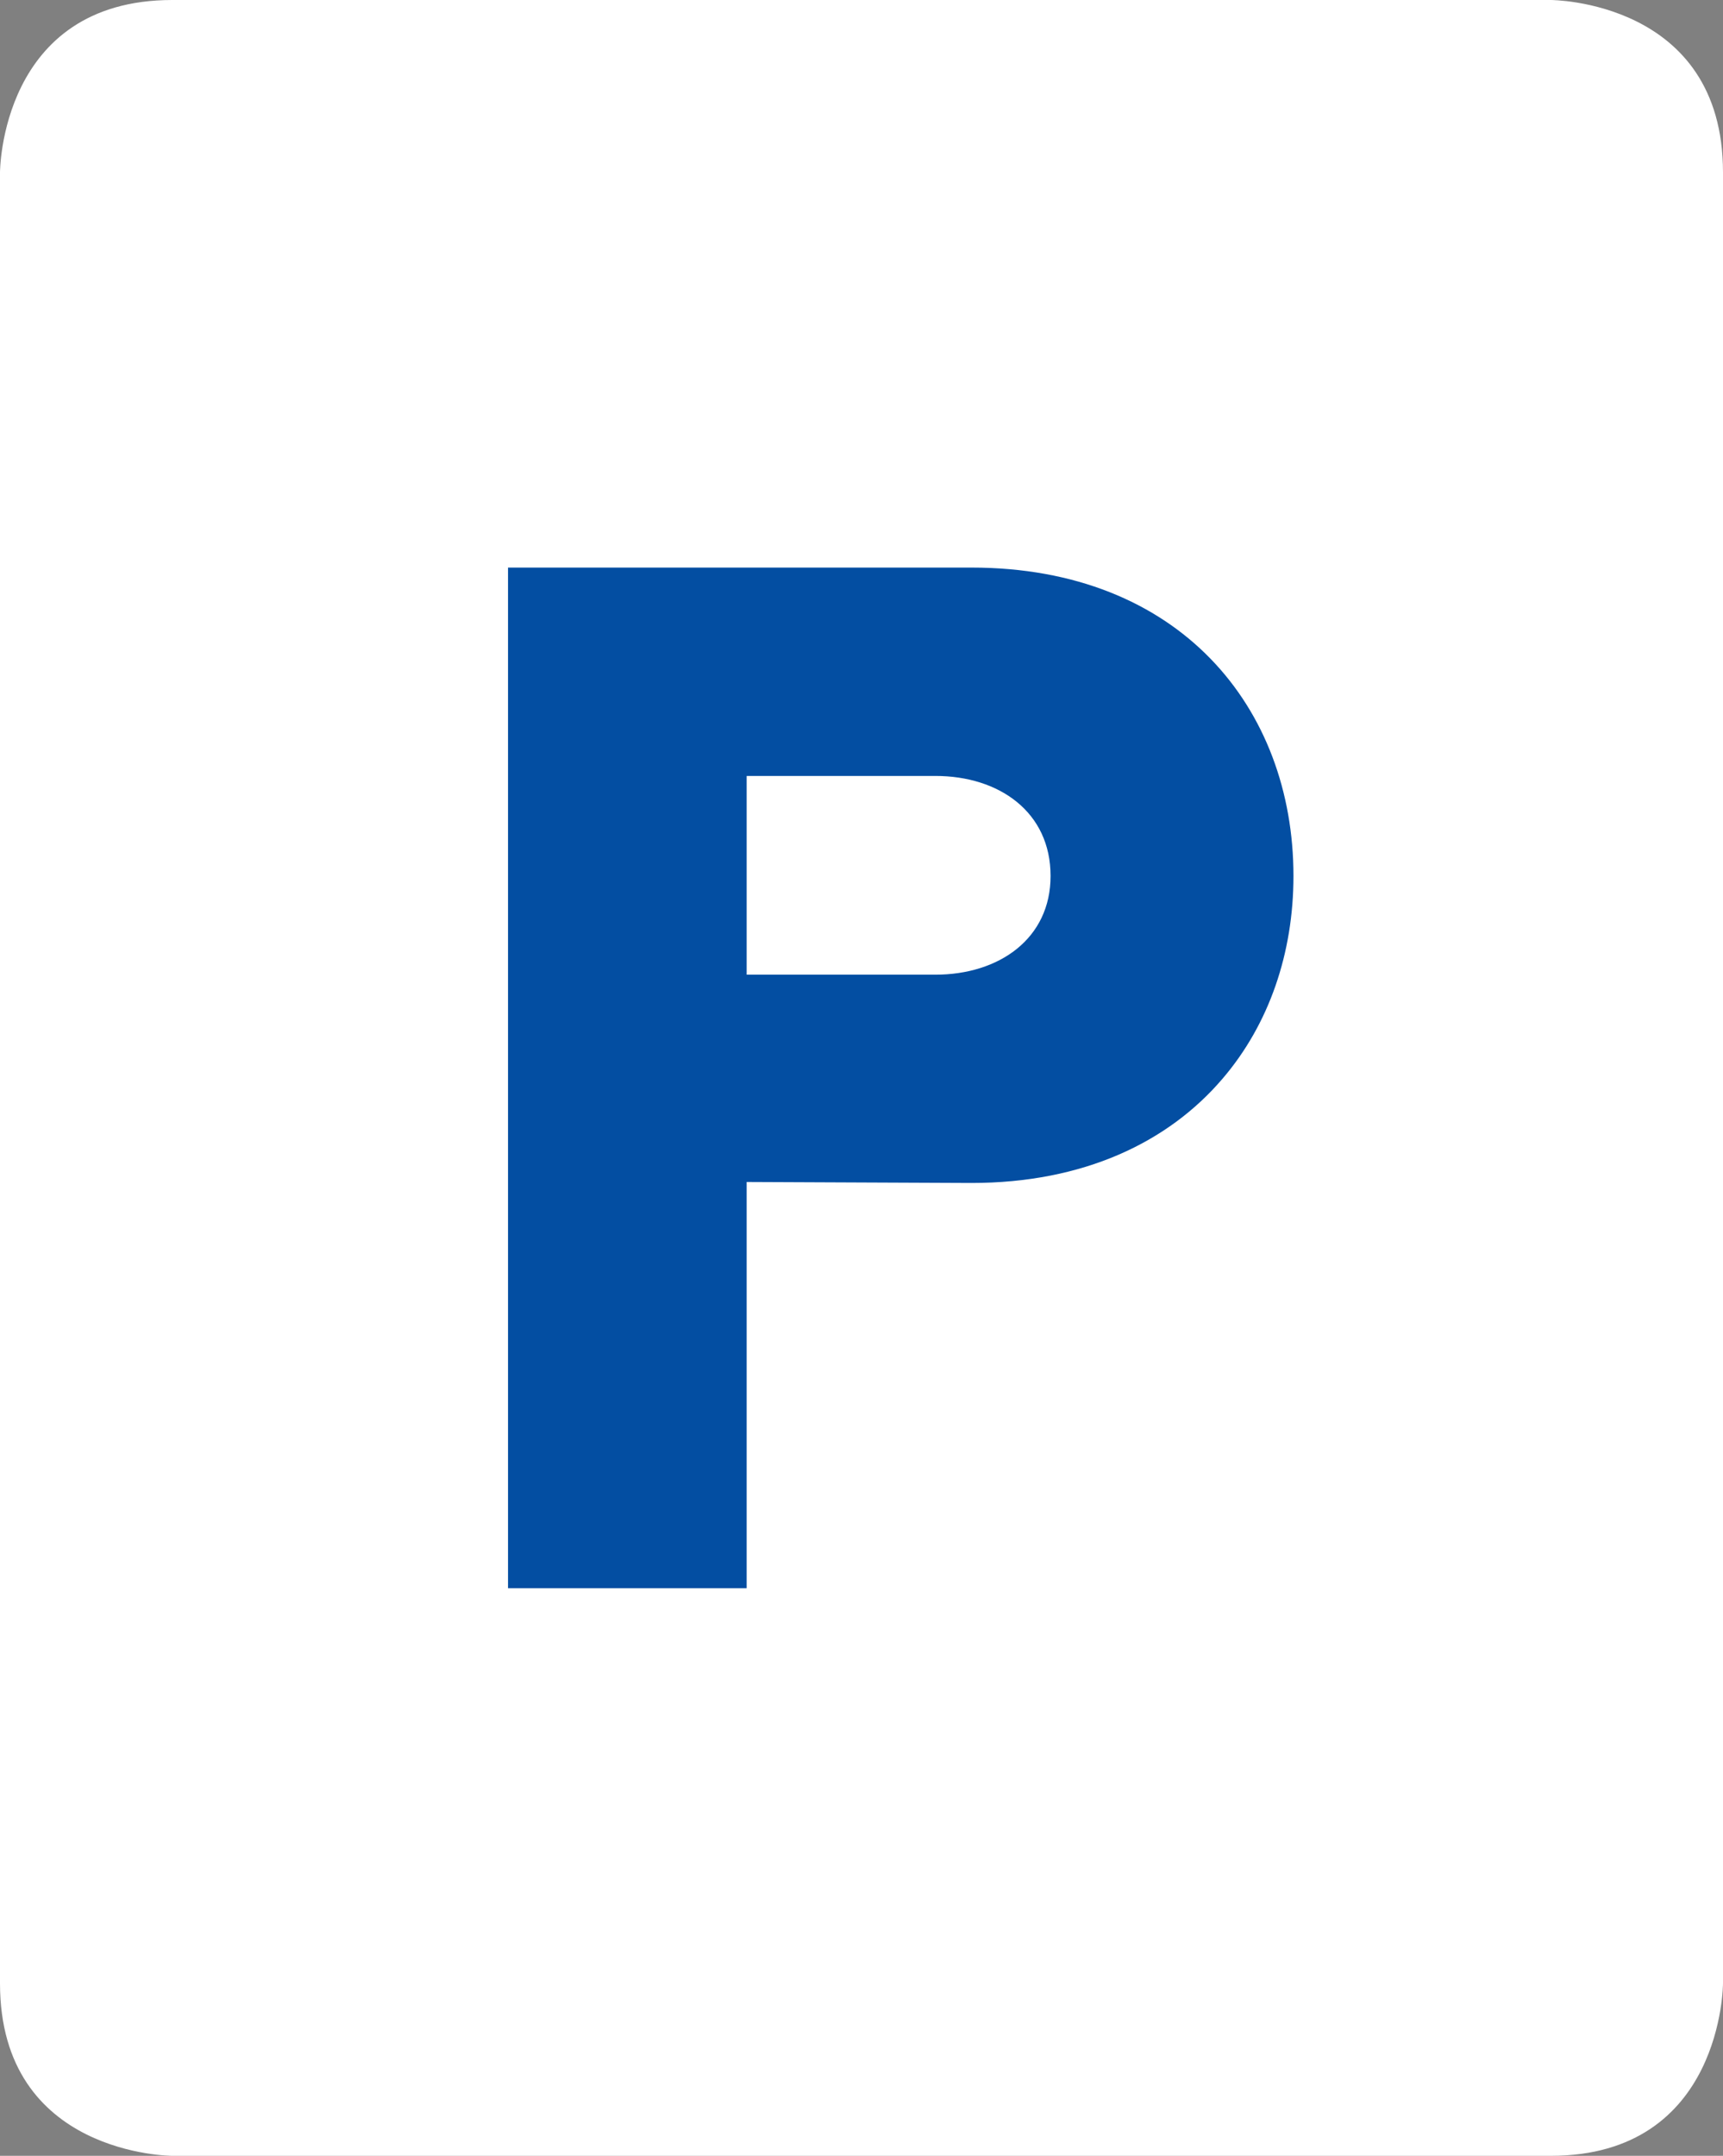 <svg height="284" viewBox="0 0 227 284" width="227" xmlns="http://www.w3.org/2000/svg"><rect x="0" y="0" width="227" height="284" fill="#808080" stroke="none"/><path d="m227 261.28v-238.56c0-22.72-22.7-22.72-22.7-22.72h-181.6c-22.7 0-22.7 22.72-22.7 22.72v238.56c0 22.72 22.7 22.72 22.7 22.72h181.6c22.7 0 22.7-22.72 22.7-22.72" fill="#fff"/><path d="m98.37 102.22h24.86c8.42 0 15.18 4.76 15.18 13.18 0 8.24-6.76 13-15.18 13h-24.86zm29.63-27.45h-61.07v134.46h31.44v-53.52l29.62.13c14.76 0 25.92-5.36 33.07-13.73 6.15-7.18 9.35-16.57 9.35-26.71 0-22.15-15-40.63-42.42-40.63" fill="#034ea2"/></svg>